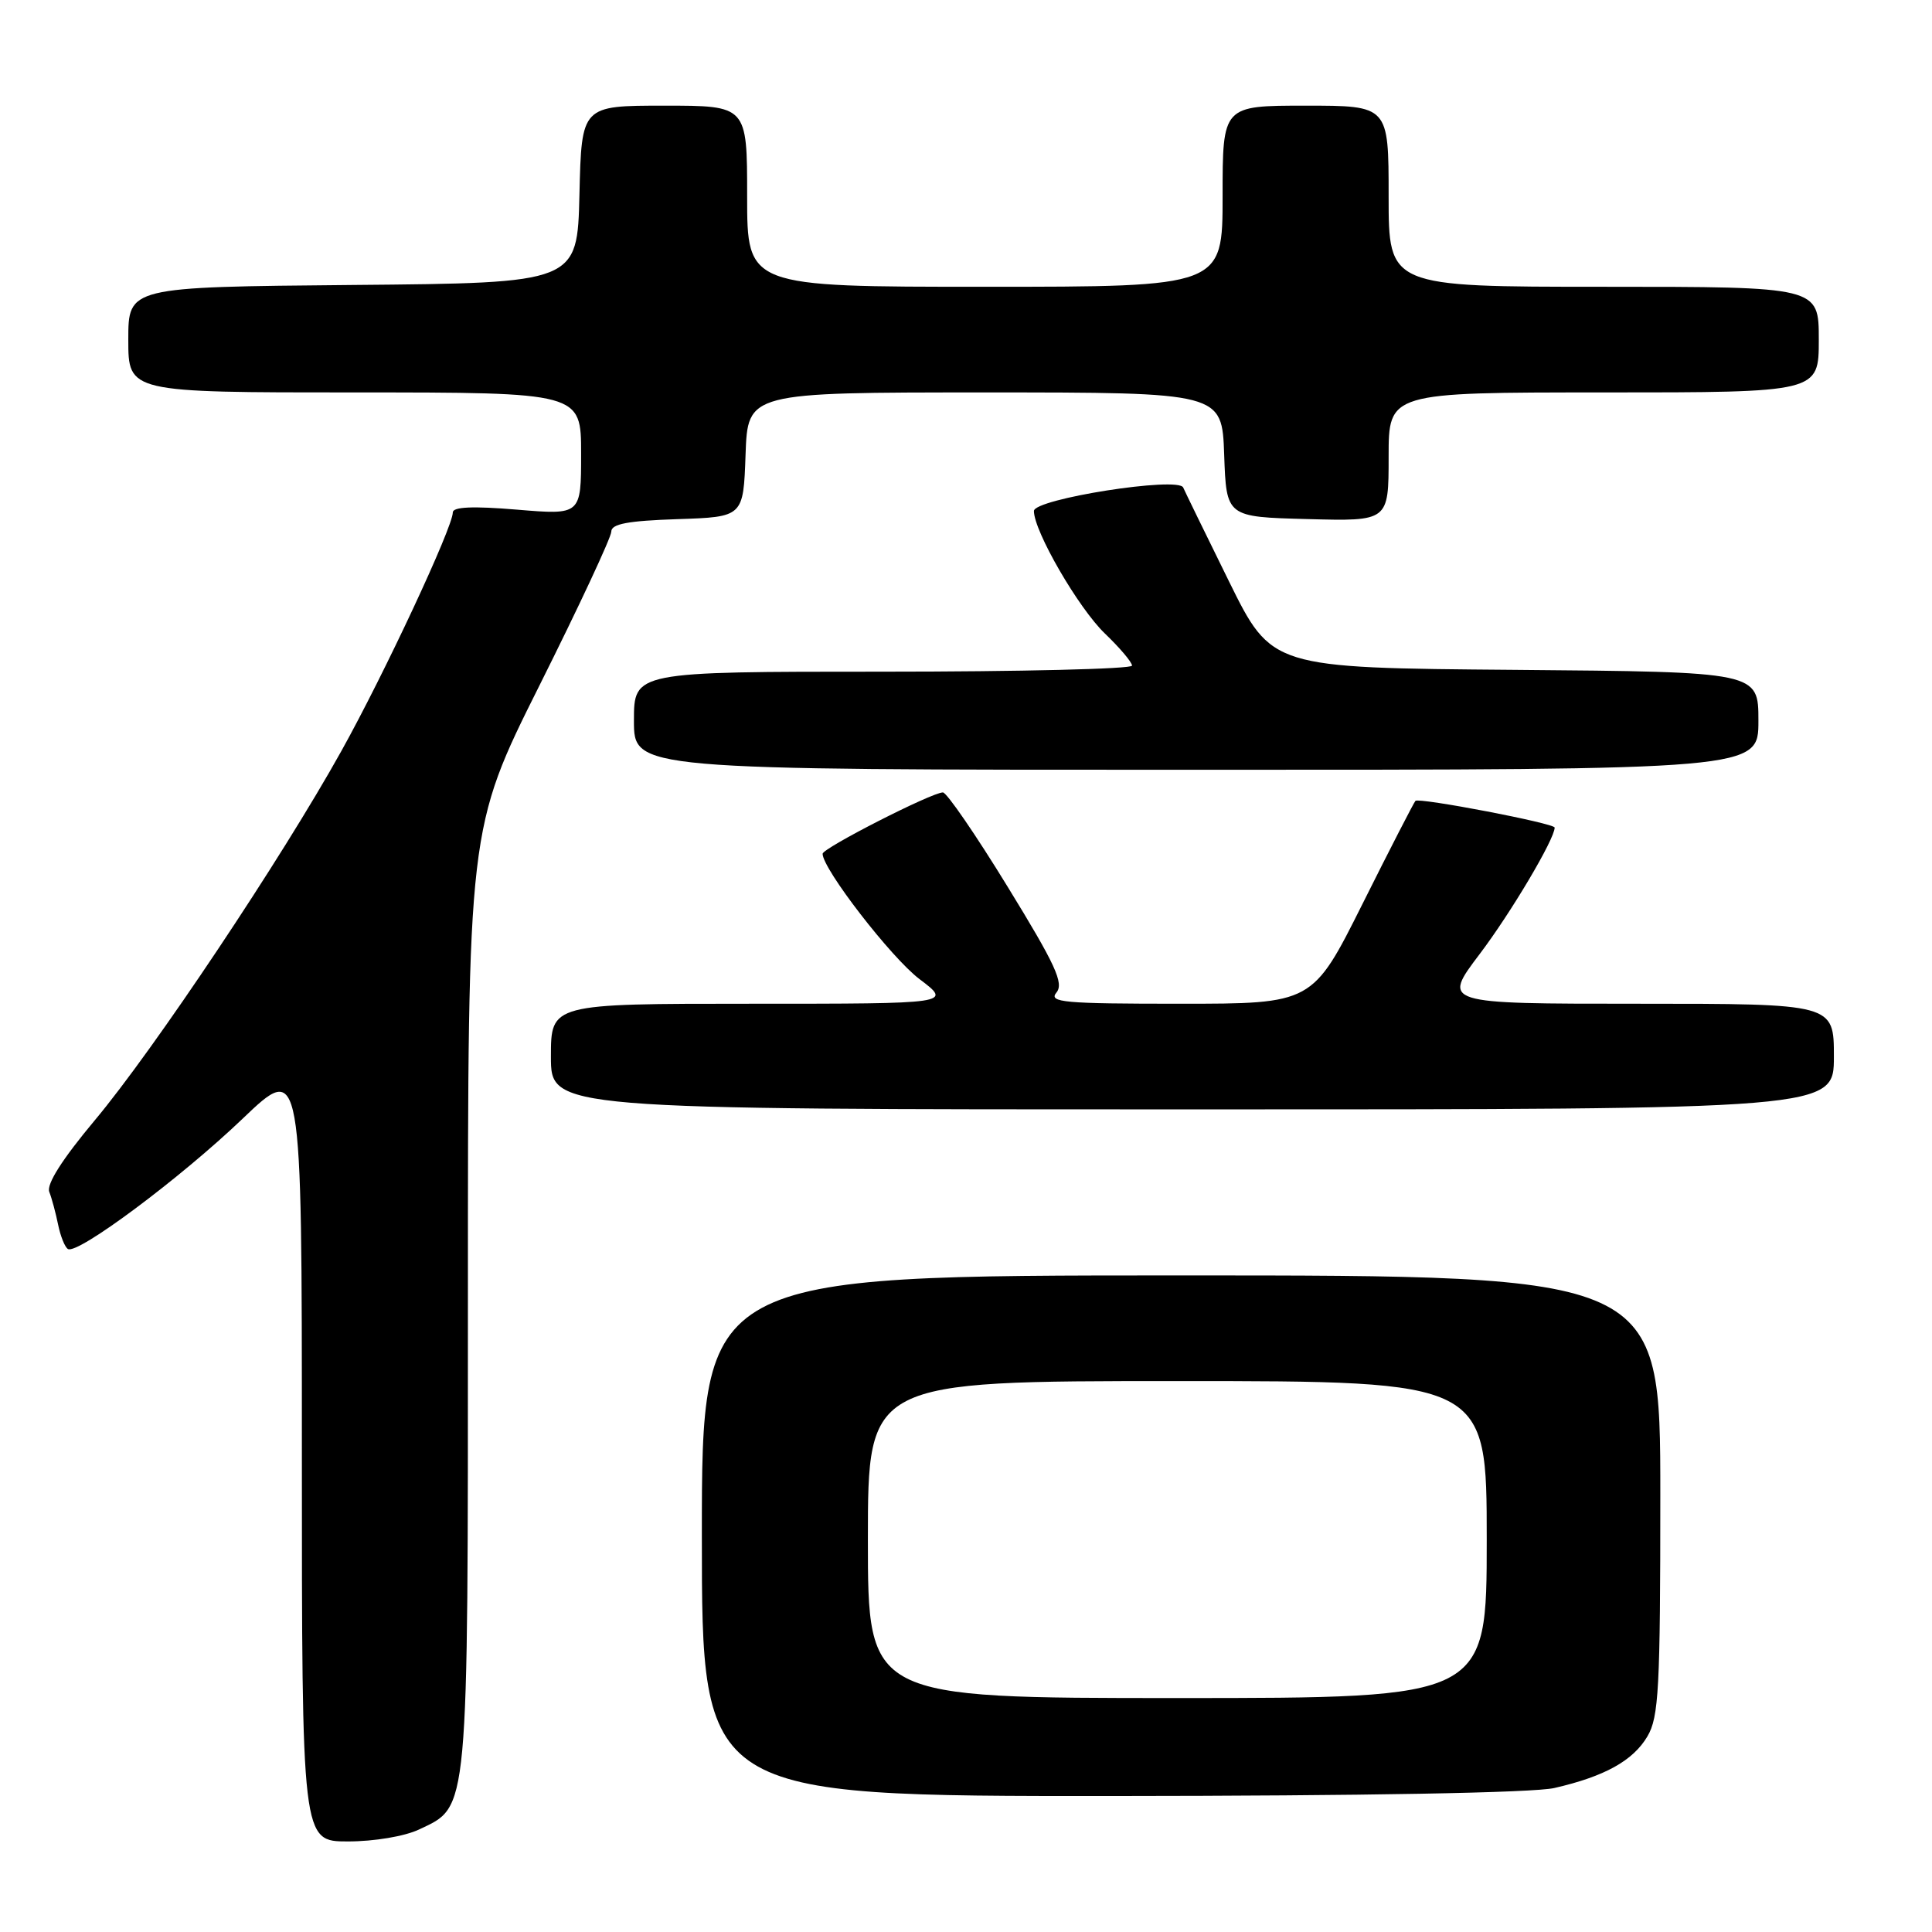 <?xml version="1.0" encoding="UTF-8" standalone="no"?>
<!DOCTYPE svg PUBLIC "-//W3C//DTD SVG 1.1//EN" "http://www.w3.org/Graphics/SVG/1.1/DTD/svg11.dtd" >
<svg xmlns="http://www.w3.org/2000/svg" xmlns:xlink="http://www.w3.org/1999/xlink" version="1.1" viewBox="0 0 256 256">
 <g >
 <path fill="currentColor"
d=" M 55.52 242.42 C 62.16 239.27 62.00 241.01 62.00 171.99 C 62.00 109.79 62.00 109.79 71.50 90.79 C 76.72 80.35 81.00 71.19 81.00 70.44 C 81.00 69.42 83.18 69.01 89.75 68.79 C 98.50 68.50 98.50 68.50 98.79 60.25 C 99.08 52.00 99.08 52.00 130.50 52.00 C 161.92 52.00 161.92 52.00 162.21 60.25 C 162.50 68.50 162.50 68.50 173.25 68.78 C 184.00 69.07 184.00 69.07 184.00 60.53 C 184.00 52.00 184.00 52.00 212.50 52.00 C 241.00 52.00 241.00 52.00 241.00 45.00 C 241.00 38.00 241.00 38.00 212.50 38.00 C 184.00 38.00 184.00 38.00 184.00 26.00 C 184.00 14.00 184.00 14.00 173.00 14.00 C 162.00 14.00 162.00 14.00 162.00 26.00 C 162.00 38.00 162.00 38.00 130.50 38.00 C 99.00 38.00 99.00 38.00 99.00 26.00 C 99.00 14.00 99.00 14.00 88.03 14.00 C 77.06 14.00 77.06 14.00 76.78 25.75 C 76.50 37.50 76.50 37.50 46.75 37.76 C 17.00 38.03 17.00 38.03 17.00 45.01 C 17.00 52.00 17.00 52.00 47.00 52.00 C 77.00 52.00 77.00 52.00 77.00 60.12 C 77.00 68.24 77.00 68.24 68.50 67.53 C 62.63 67.04 60.00 67.16 60.00 67.90 C 60.00 69.86 50.93 89.28 45.24 99.50 C 37.33 113.72 20.38 139.11 12.57 148.43 C 8.24 153.61 6.14 156.91 6.53 157.93 C 6.87 158.80 7.39 160.75 7.70 162.27 C 8.01 163.79 8.59 165.25 9.00 165.50 C 10.27 166.28 23.90 156.12 32.14 148.24 C 40.00 140.73 40.00 140.73 40.00 192.37 C 40.00 244.00 40.00 244.00 46.10 244.00 C 49.58 244.00 53.62 243.32 55.52 242.42 Z  M 205.96 236.92 C 212.63 235.39 216.39 233.30 218.29 230.08 C 219.80 227.54 220.00 223.73 220.00 198.10 C 220.00 169.00 220.00 169.00 156.50 169.00 C 93.00 169.00 93.00 169.00 93.00 203.50 C 93.00 238.00 93.00 238.00 147.25 237.98 C 180.73 237.96 203.21 237.56 205.96 236.92 Z  M 243.00 140.00 C 243.00 133.00 243.00 133.00 217.04 133.00 C 191.08 133.00 191.08 133.00 196.07 126.41 C 200.23 120.91 206.00 111.18 206.00 109.66 C 206.00 109.09 188.02 105.65 187.55 106.12 C 187.35 106.33 184.19 112.46 180.55 119.75 C 173.92 133.00 173.92 133.00 156.34 133.00 C 140.93 133.00 138.91 132.82 139.98 131.52 C 141.00 130.30 139.86 127.83 133.53 117.52 C 129.31 110.63 125.44 105.00 124.94 105.00 C 123.47 105.00 109.00 112.38 109.00 113.13 C 109.00 115.14 118.09 126.90 121.83 129.73 C 126.16 133.00 126.16 133.00 99.58 133.00 C 73.00 133.00 73.00 133.00 73.00 140.00 C 73.00 147.00 73.00 147.00 158.00 147.00 C 243.00 147.00 243.00 147.00 243.00 140.00 Z  M 233.00 95.51 C 233.00 89.03 233.00 89.03 200.75 88.76 C 168.50 88.50 168.50 88.50 162.83 77.00 C 159.71 70.67 156.99 65.09 156.78 64.60 C 156.15 63.10 137.00 66.11 137.00 67.71 C 137.00 70.39 142.90 80.58 146.41 83.95 C 148.38 85.84 150.00 87.75 150.00 88.20 C 150.00 88.64 135.15 89.00 117.00 89.00 C 84.00 89.00 84.00 89.00 84.00 95.50 C 84.00 102.00 84.00 102.00 158.50 102.00 C 233.00 102.00 233.00 102.00 233.00 95.51 Z  M 115.00 204.00 C 115.00 183.00 115.00 183.00 156.00 183.00 C 197.00 183.00 197.00 183.00 197.00 204.00 C 197.00 225.00 197.00 225.00 156.00 225.00 C 115.00 225.00 115.00 225.00 115.00 204.00 Z "/>
</g>
</svg>